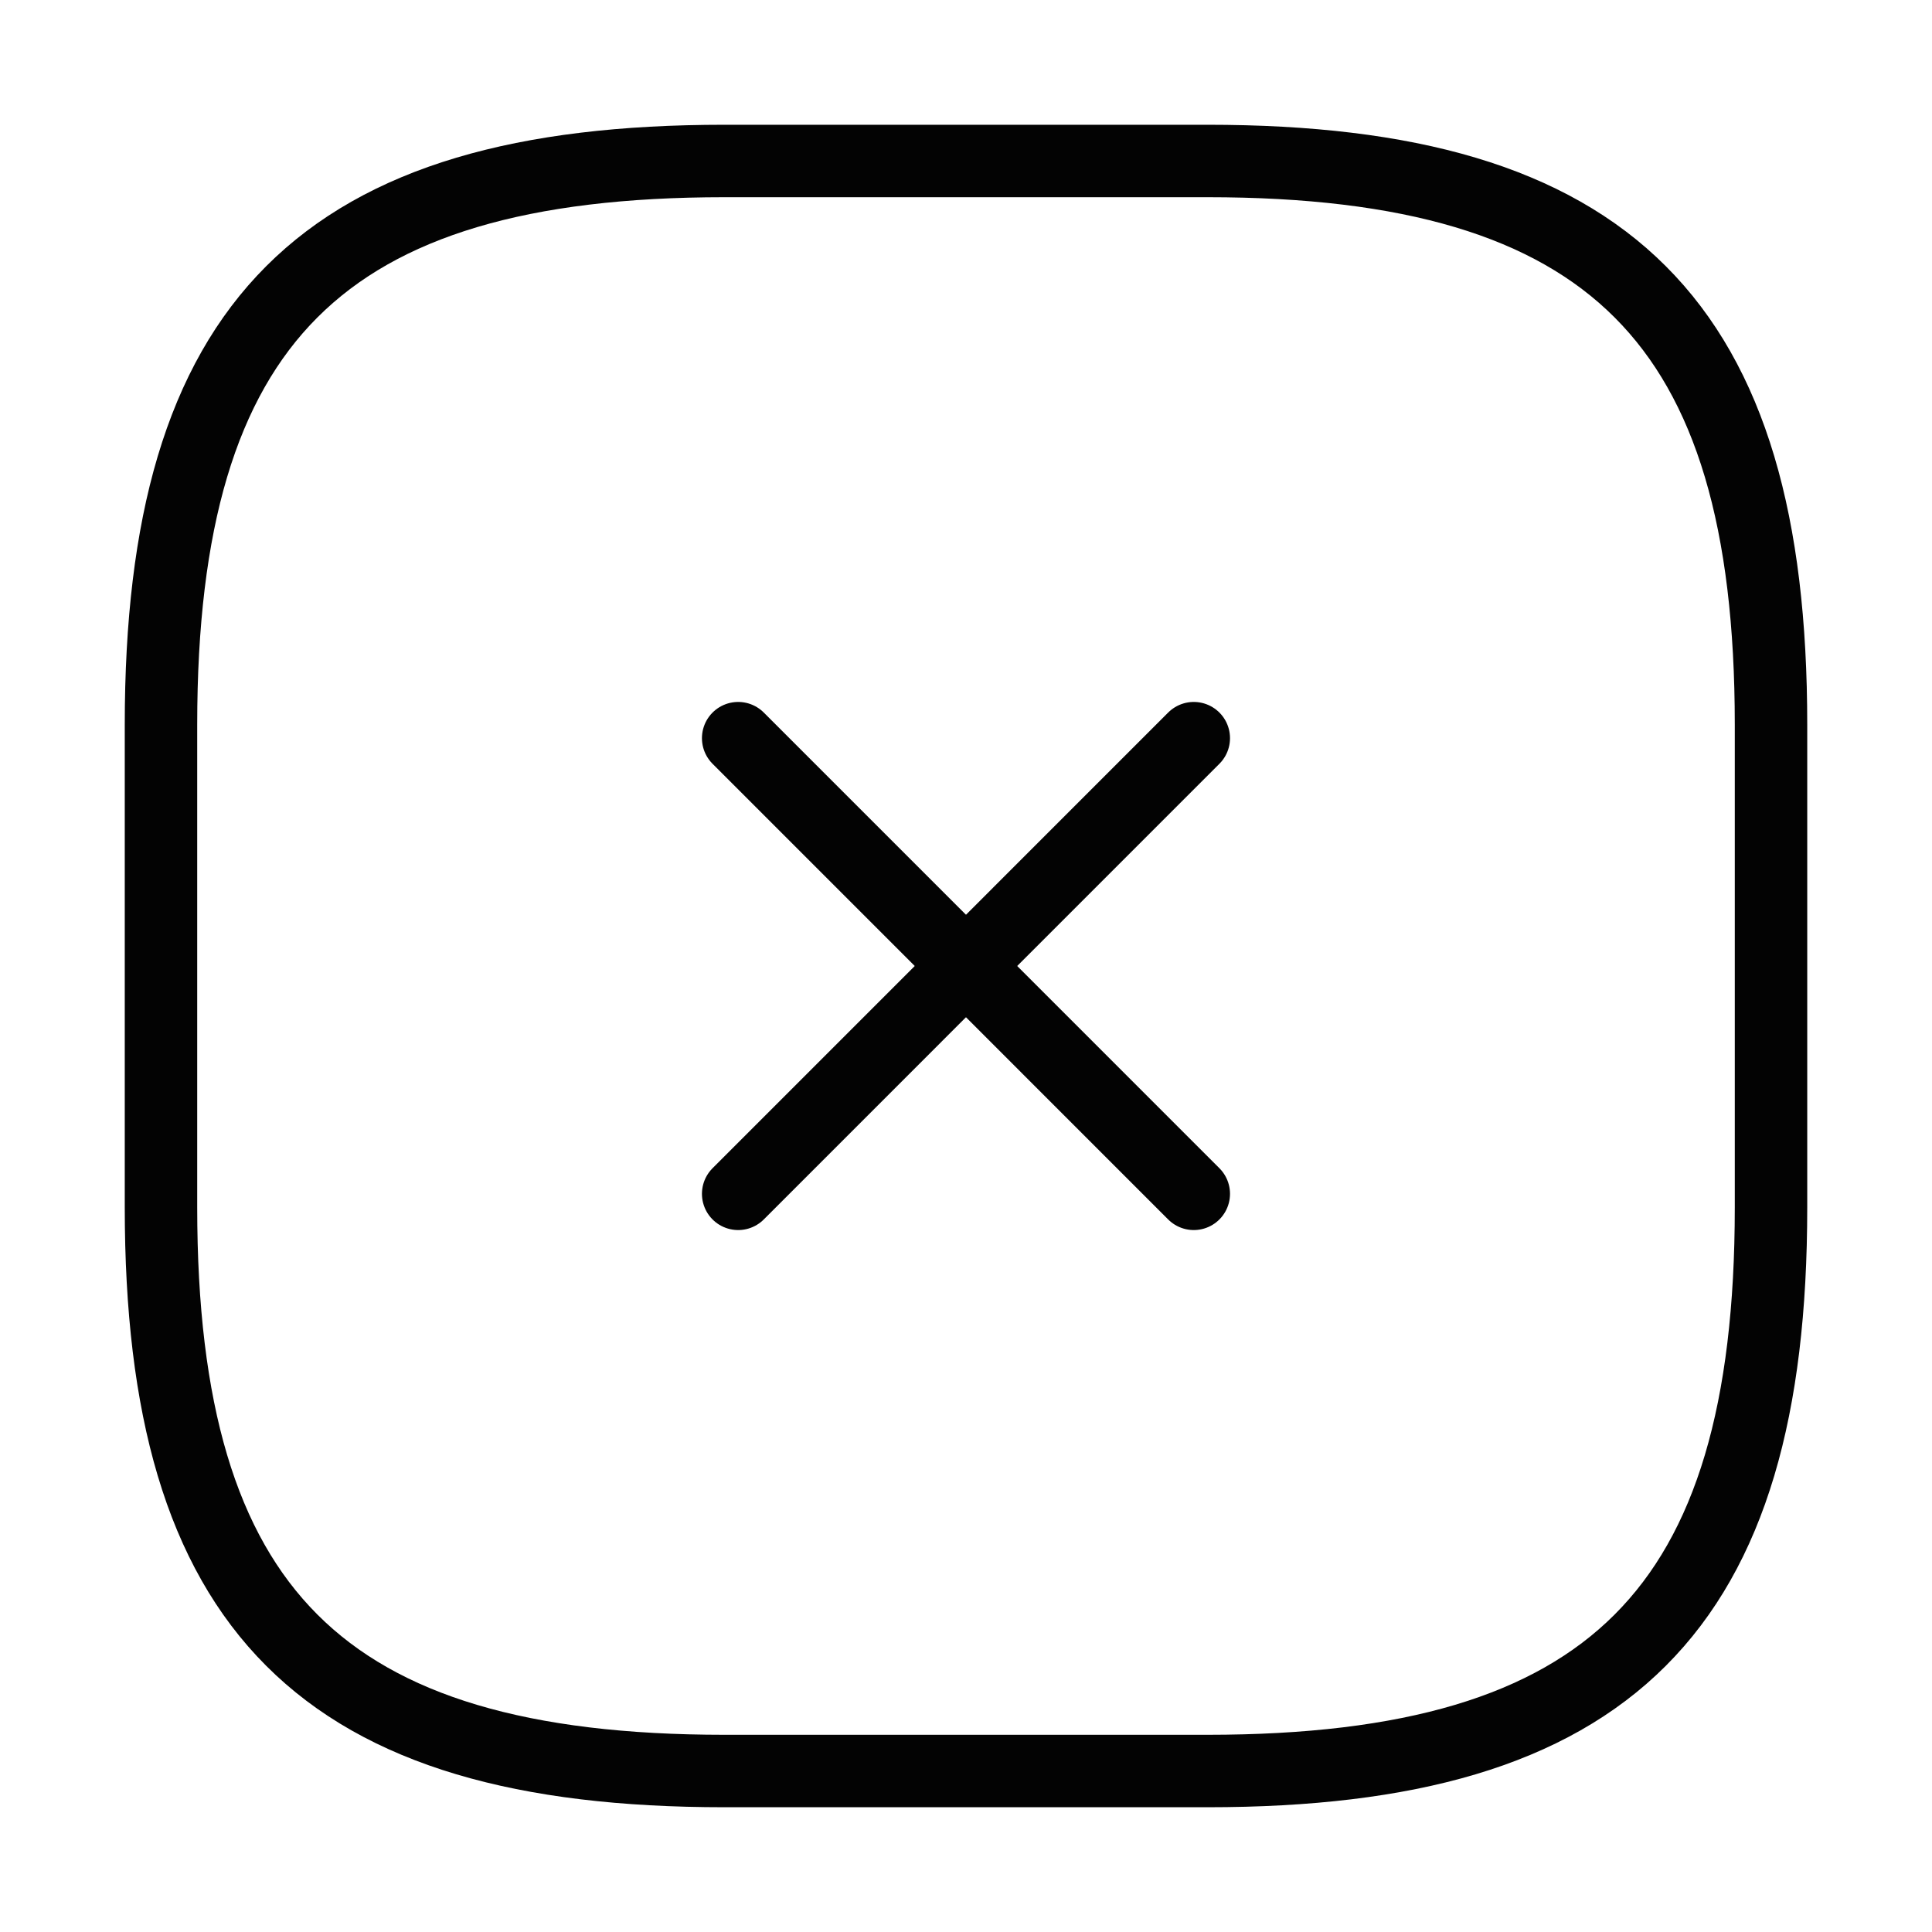 <svg width="40" height="40" viewBox="0 0 40 40" fill="none" xmlns="http://www.w3.org/2000/svg">
<path d="M15.283 24.717L24.716 15.283" stroke="#030303" stroke-width="1.5" stroke-linecap="round" stroke-linejoin="round"/>
<path d="M24.716 24.717L15.283 15.283" stroke="#030303" stroke-width="1.5" stroke-linecap="round" stroke-linejoin="round"/>
<path d="M15 36.667H25C33.334 36.667 36.667 33.333 36.667 25V15C36.667 6.667 33.334 3.333 25 3.333H15C6.667 3.333 3.333 6.667 3.333 15V25C3.333 33.333 6.667 36.667 15 36.667Z" stroke="#030303" stroke-width="1.5" stroke-linecap="round" stroke-linejoin="round"/>
</svg>

